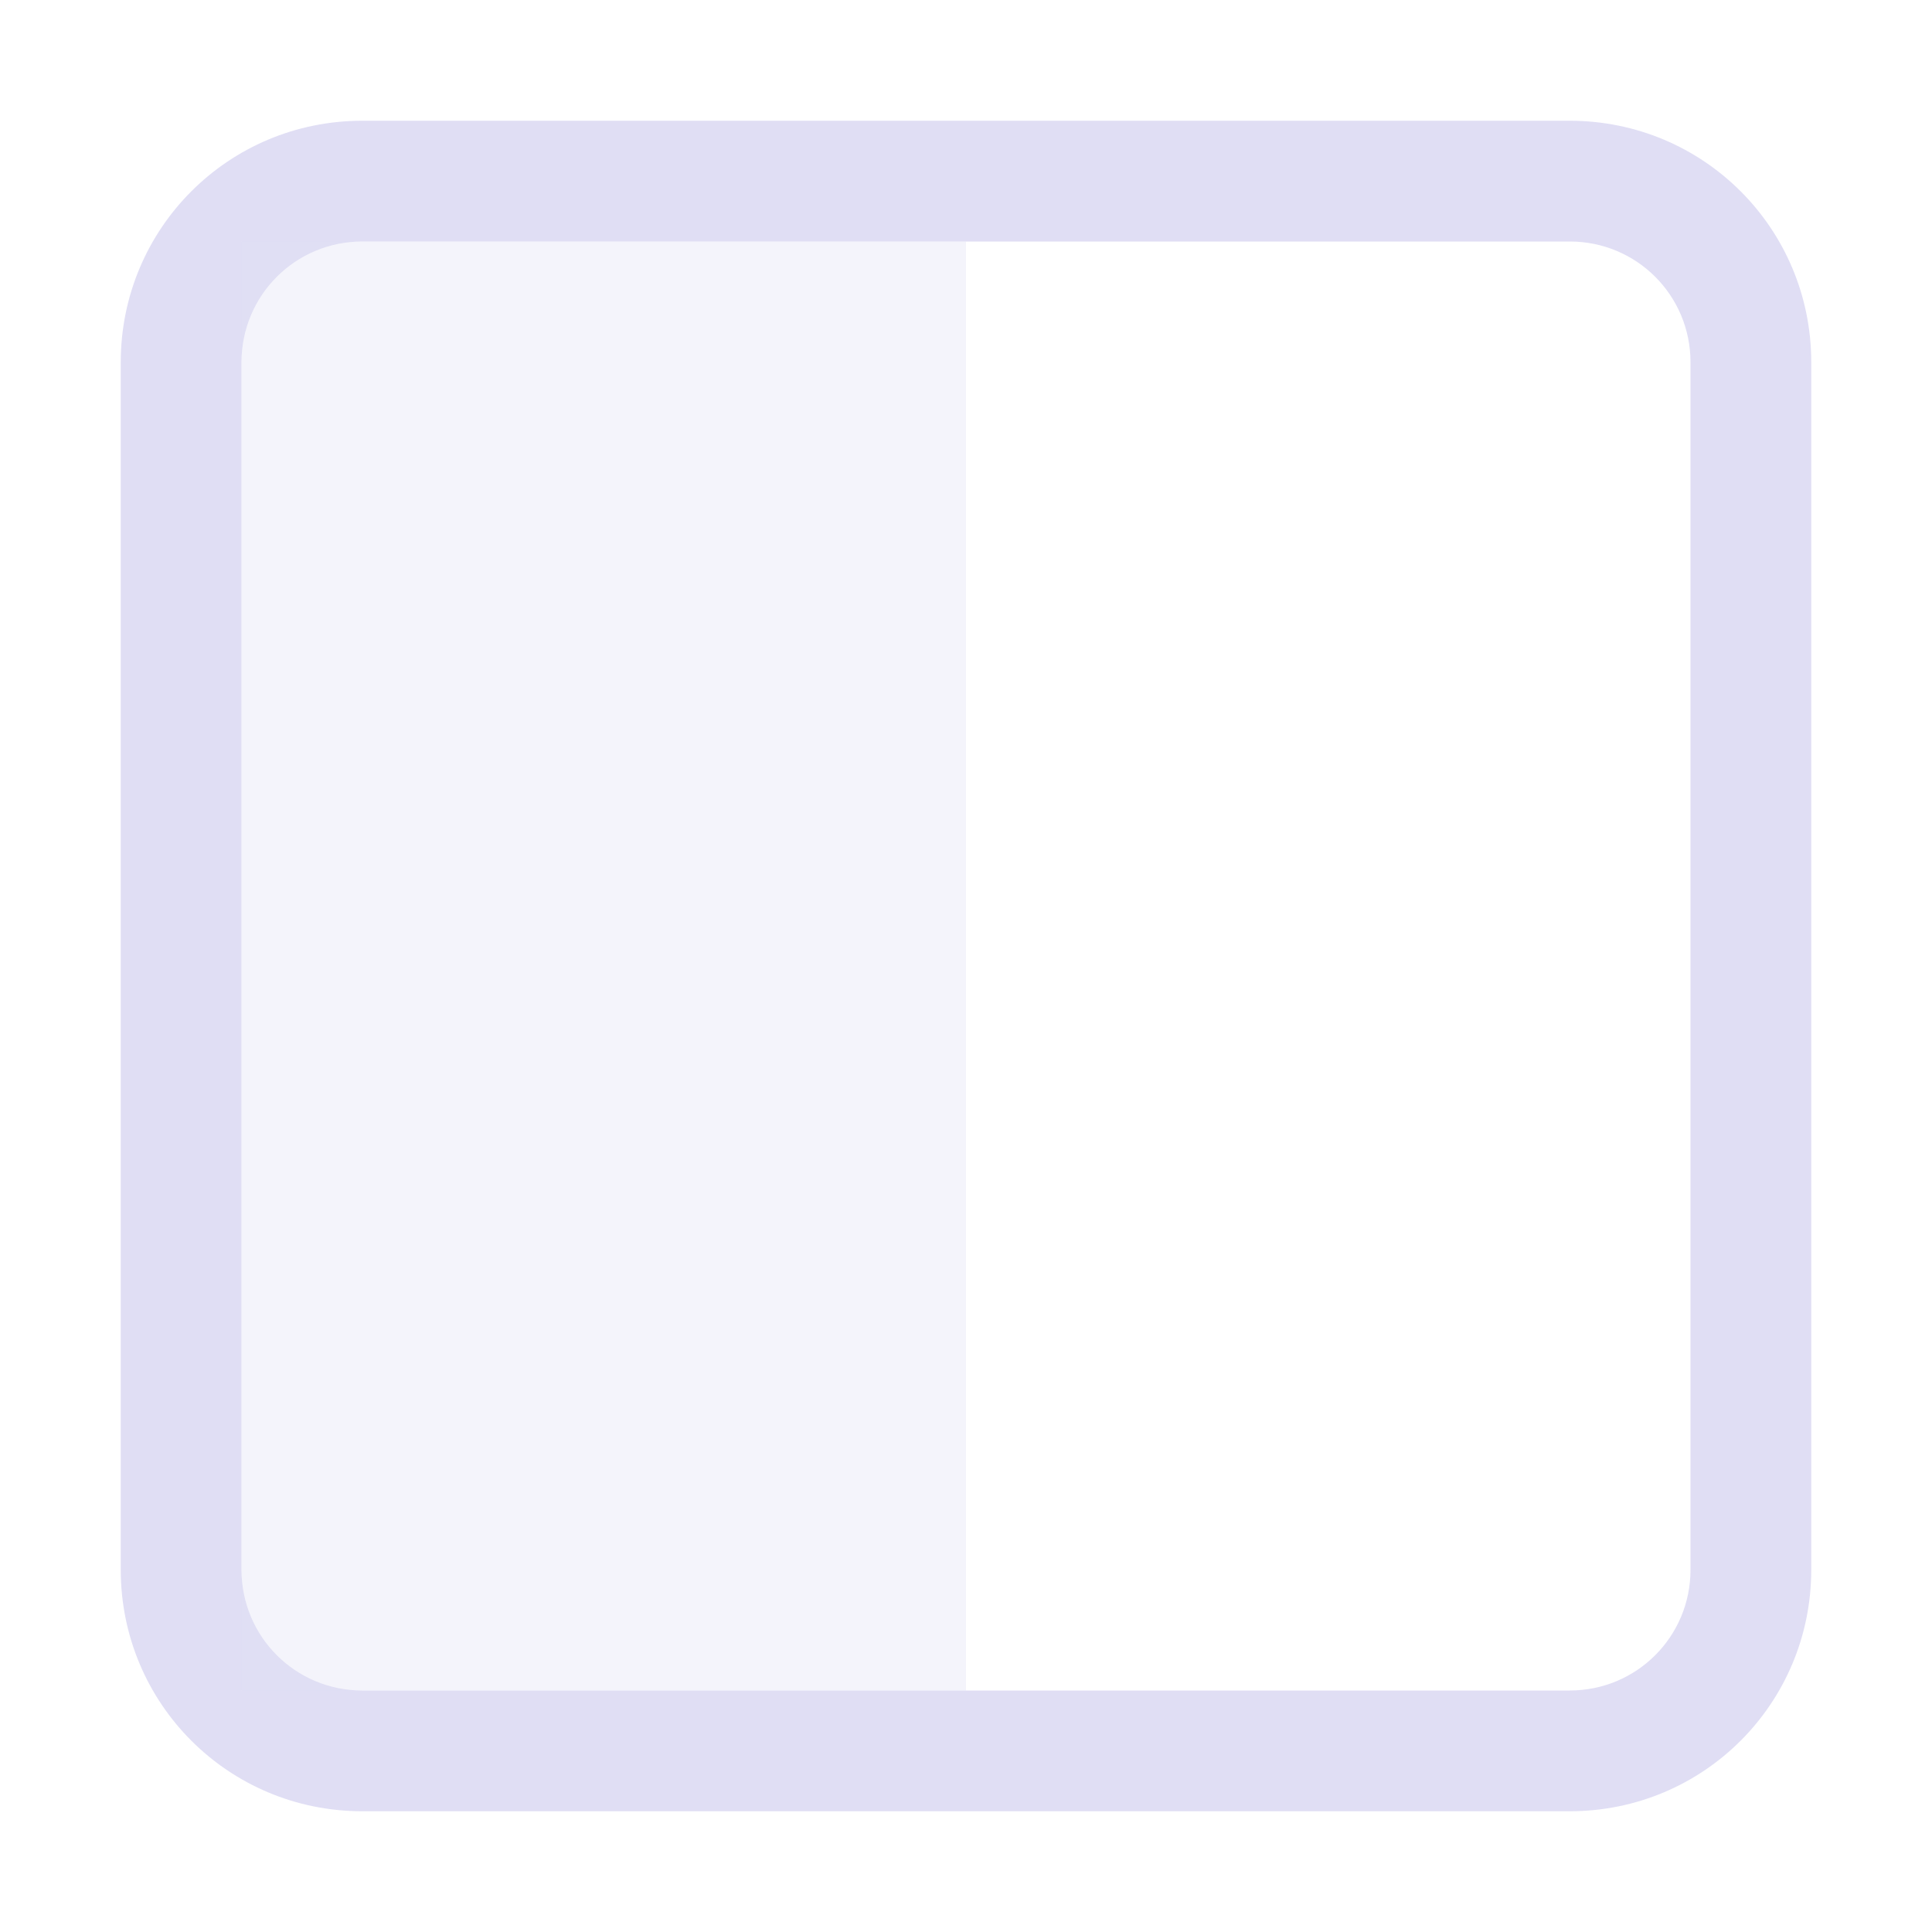 <svg width="16" height="16" version="1.1" viewBox="0 0 16 16" xmlns="http://www.w3.org/2000/svg">
 <style/>
 <path d="m3 1c-1.108 0-2 0.892-2 2v10c0 1.108 0.892 2 2 2h10c1.108 0 2-0.892 2-2v-10c0-1.108-0.892-2-2-2zm0 1h10c0.554 0 1 0.446 1 1v10c0 0.554-0.446 1-1 1h-10c-0.554 0-1-0.446-1-1v-10c0-0.554 0.446-1 1-1z" fill="#e0def4" stroke-linecap="round" stroke-linejoin="round" stroke-width="2"/>
 <rect x="2" y="2" width="6" height="12" rx="0" ry="0" fill="#e0def4" opacity=".35" stroke-linecap="round" stroke-linejoin="round" stroke-width="2"/>
</svg>
